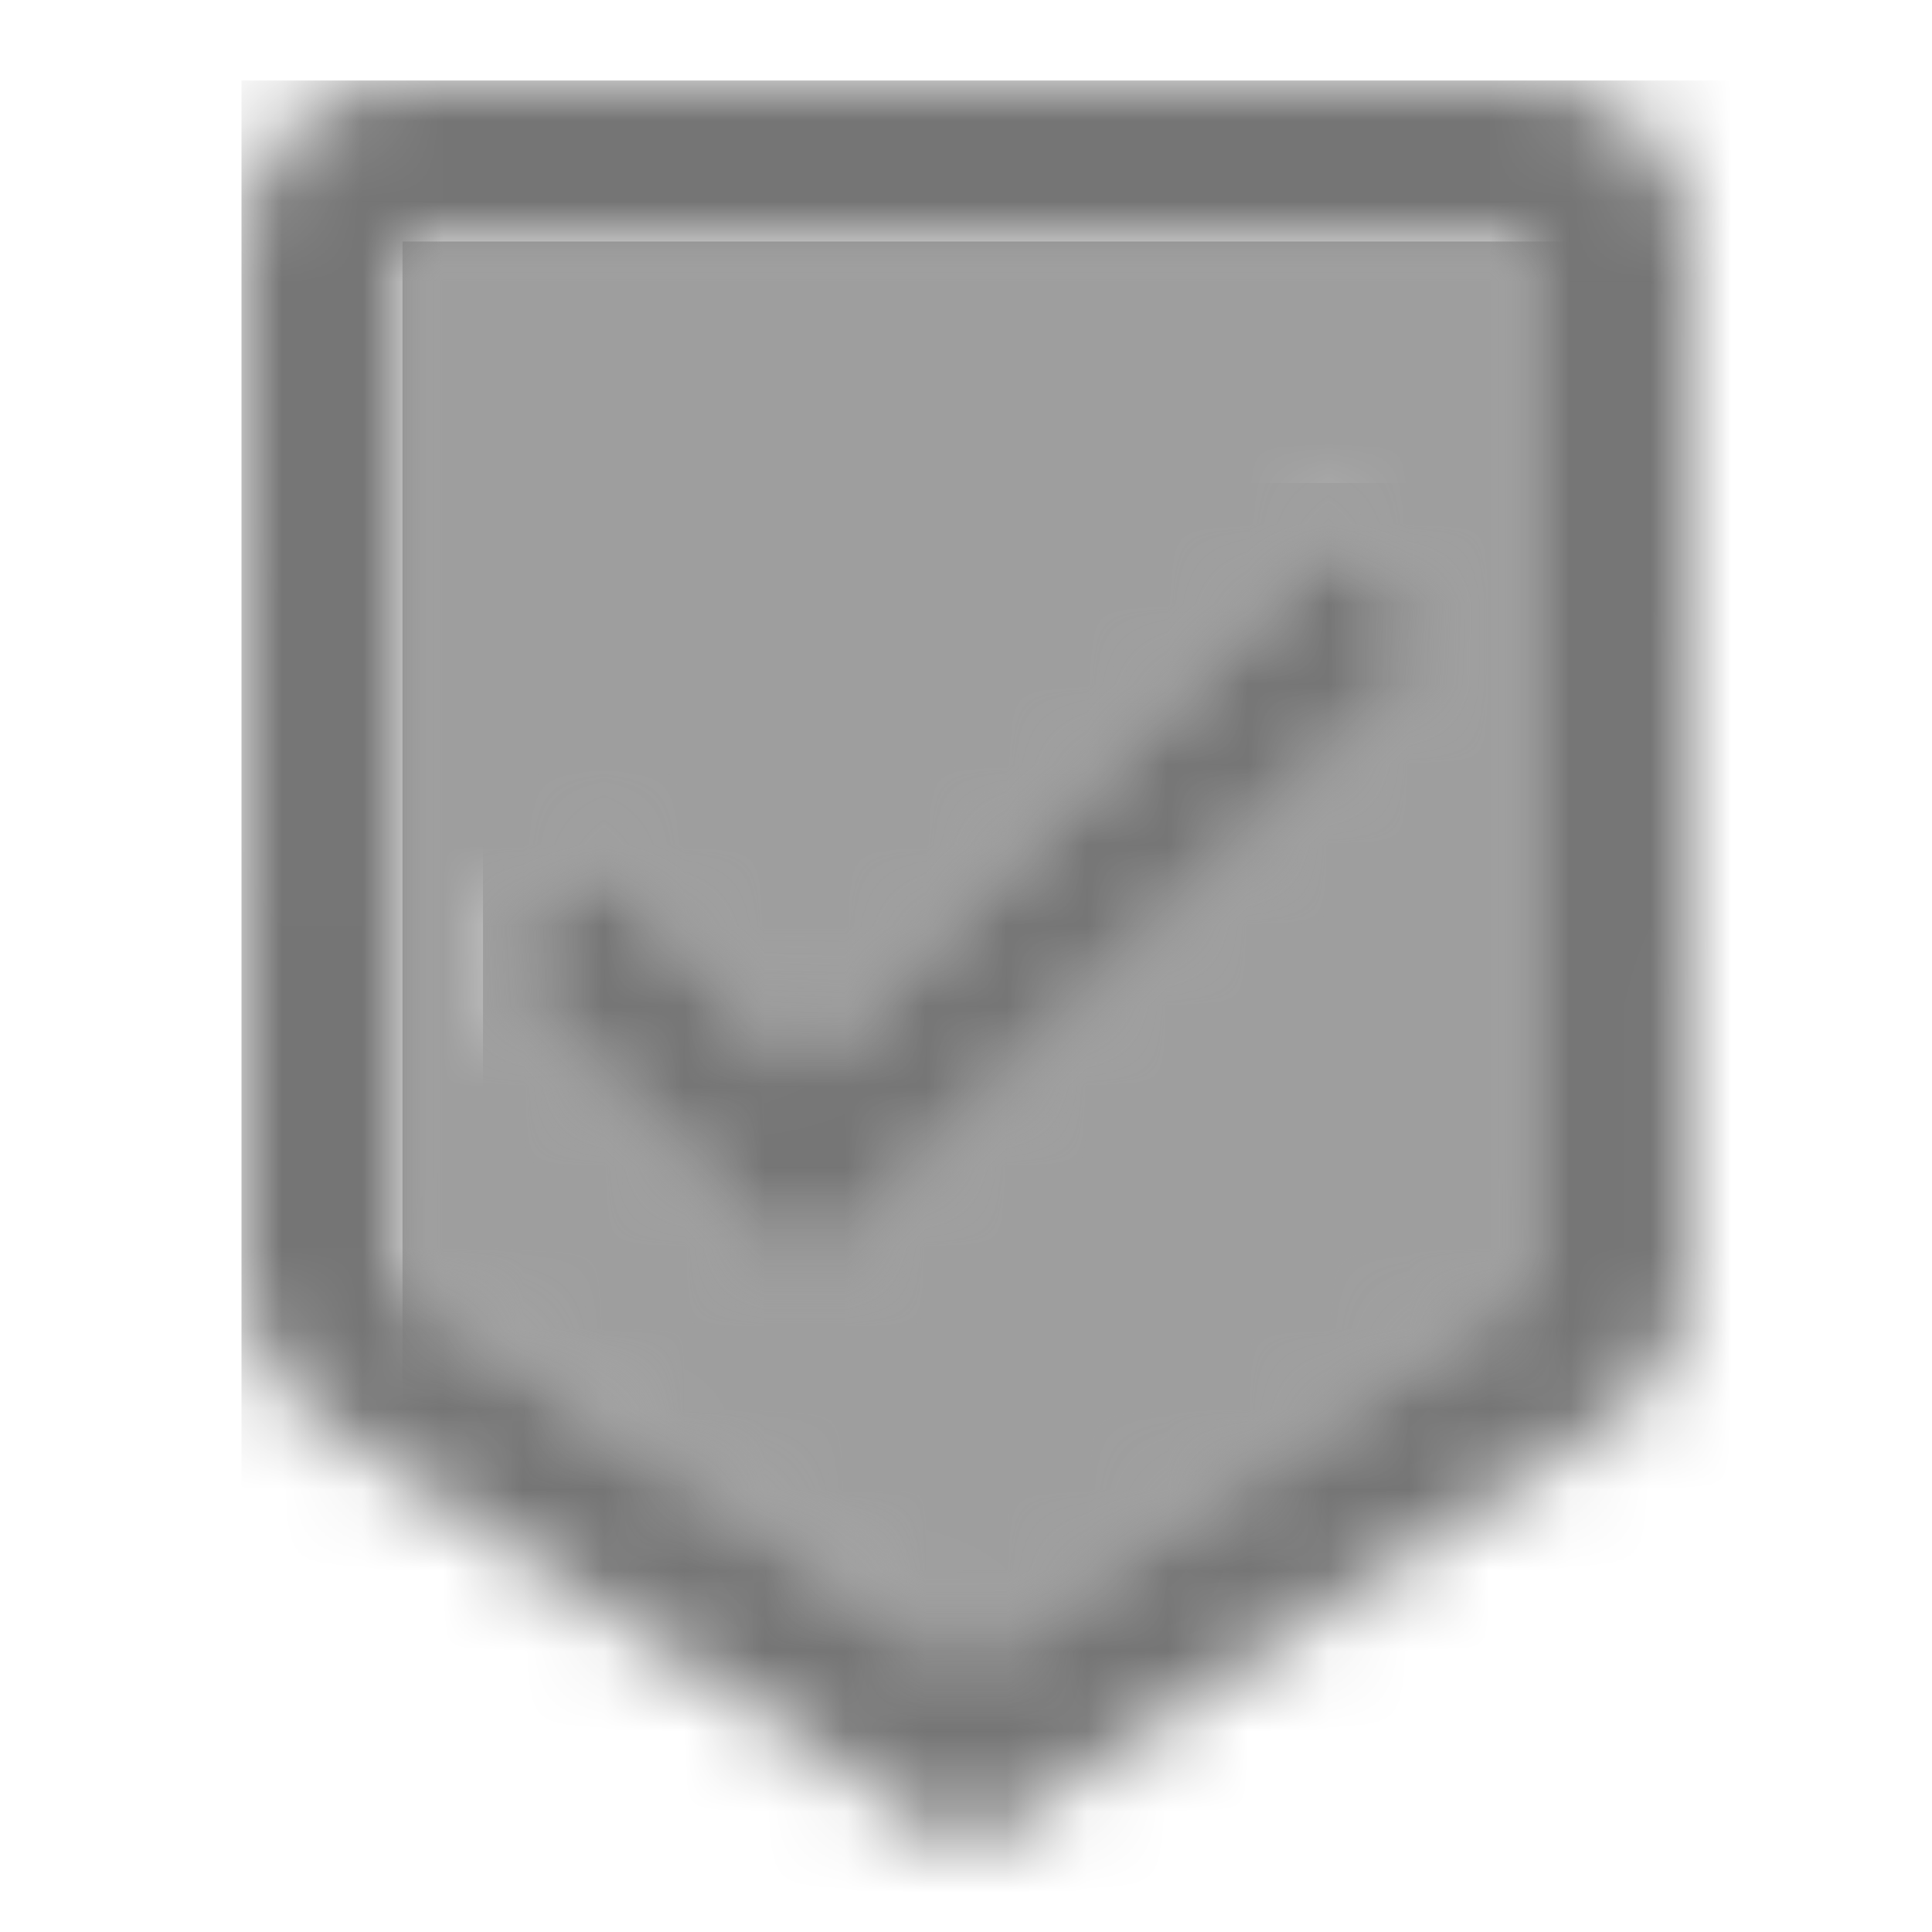 <?xml version="1.0" encoding="UTF-8"?>
<svg width="24px" height="24px" viewBox="0 0 24 24" version="1.1" xmlns="http://www.w3.org/2000/svg" xmlns:xlink="http://www.w3.org/1999/xlink">
    <!-- Generator: Sketch 50 (54983) - http://www.bohemiancoding.com/sketch -->
    <title>icon/maps/beenhere_24px_two_tone</title>
    <desc>Created with Sketch.</desc>
    <defs>
        <path d="M14,0 L0,0 L0,12.93 L7,17.59 L14,12.92 L14,0 Z M5,13 L1,9 L2.41,7.59 L4.99,10.17 L11.58,3.58 L13,5 L5,13 Z" id="path-1"></path>
        <path d="M16,0 L2,0 C0.9,0 0.01,0.9 0.01,2 L0,14.93 C0,15.62 0.35,16.23 0.88,16.59 L9,22 L17.11,16.59 C17.64,16.23 17.99,15.62 17.99,14.93 L18,2 C18,0.9 17.1,0 16,0 Z M9,19.6 L2,14.94 L2,2 L16,2 L16,14.93 L9,19.6 Z" id="path-3"></path>
        <polygon id="path-5" points="3.99 7.18 1.41 4.59 0 6 4 10 12 2 10.58 0.58"></polygon>
    </defs>
    <g id="icon/maps/beenhere_24px" stroke="none" stroke-width="1" fill="none" fill-rule="evenodd">
        <g id="↳-Light-Color" transform="translate(5, 3)">
            <mask id="mask-2" fill="white">
                <use xlink:href="#path-1"></use>
            </mask>
            <g id="Mask" opacity="0.3" fill-rule="nonzero"></g>
            <g id="✱-/-Color-/-Icons-/-Black-/-Disabled" mask="url(#mask-2)" fill="#000000" fill-opacity="0.38">
                <rect id="Rectangle" x="0" y="0" width="101" height="101"></rect>
            </g>
        </g>
        <g id="↳-Dark-Color" transform="translate(3, 1)">
            <mask id="mask-4" fill="white">
                <use xlink:href="#path-3"></use>
            </mask>
            <g id="Mask" fill-rule="nonzero"></g>
            <g id="✱-/-Color-/-Icons-/-Black-/-Inactive" mask="url(#mask-4)" fill="#000000" fill-opacity="0.54">
                <rect id="Rectangle" x="0" y="0" width="101" height="101"></rect>
            </g>
        </g>
        <g id="↳-Dark-Color" transform="translate(6, 6)">
            <mask id="mask-6" fill="white">
                <use xlink:href="#path-5"></use>
            </mask>
            <g id="Mask" fill-rule="nonzero"></g>
            <g id="✱-/-Color-/-Icons-/-Black-/-Inactive" mask="url(#mask-6)" fill="#000000" fill-opacity="0.54">
                <rect id="Rectangle" x="0" y="0" width="101" height="101"></rect>
            </g>
        </g>
    </g>
</svg>
